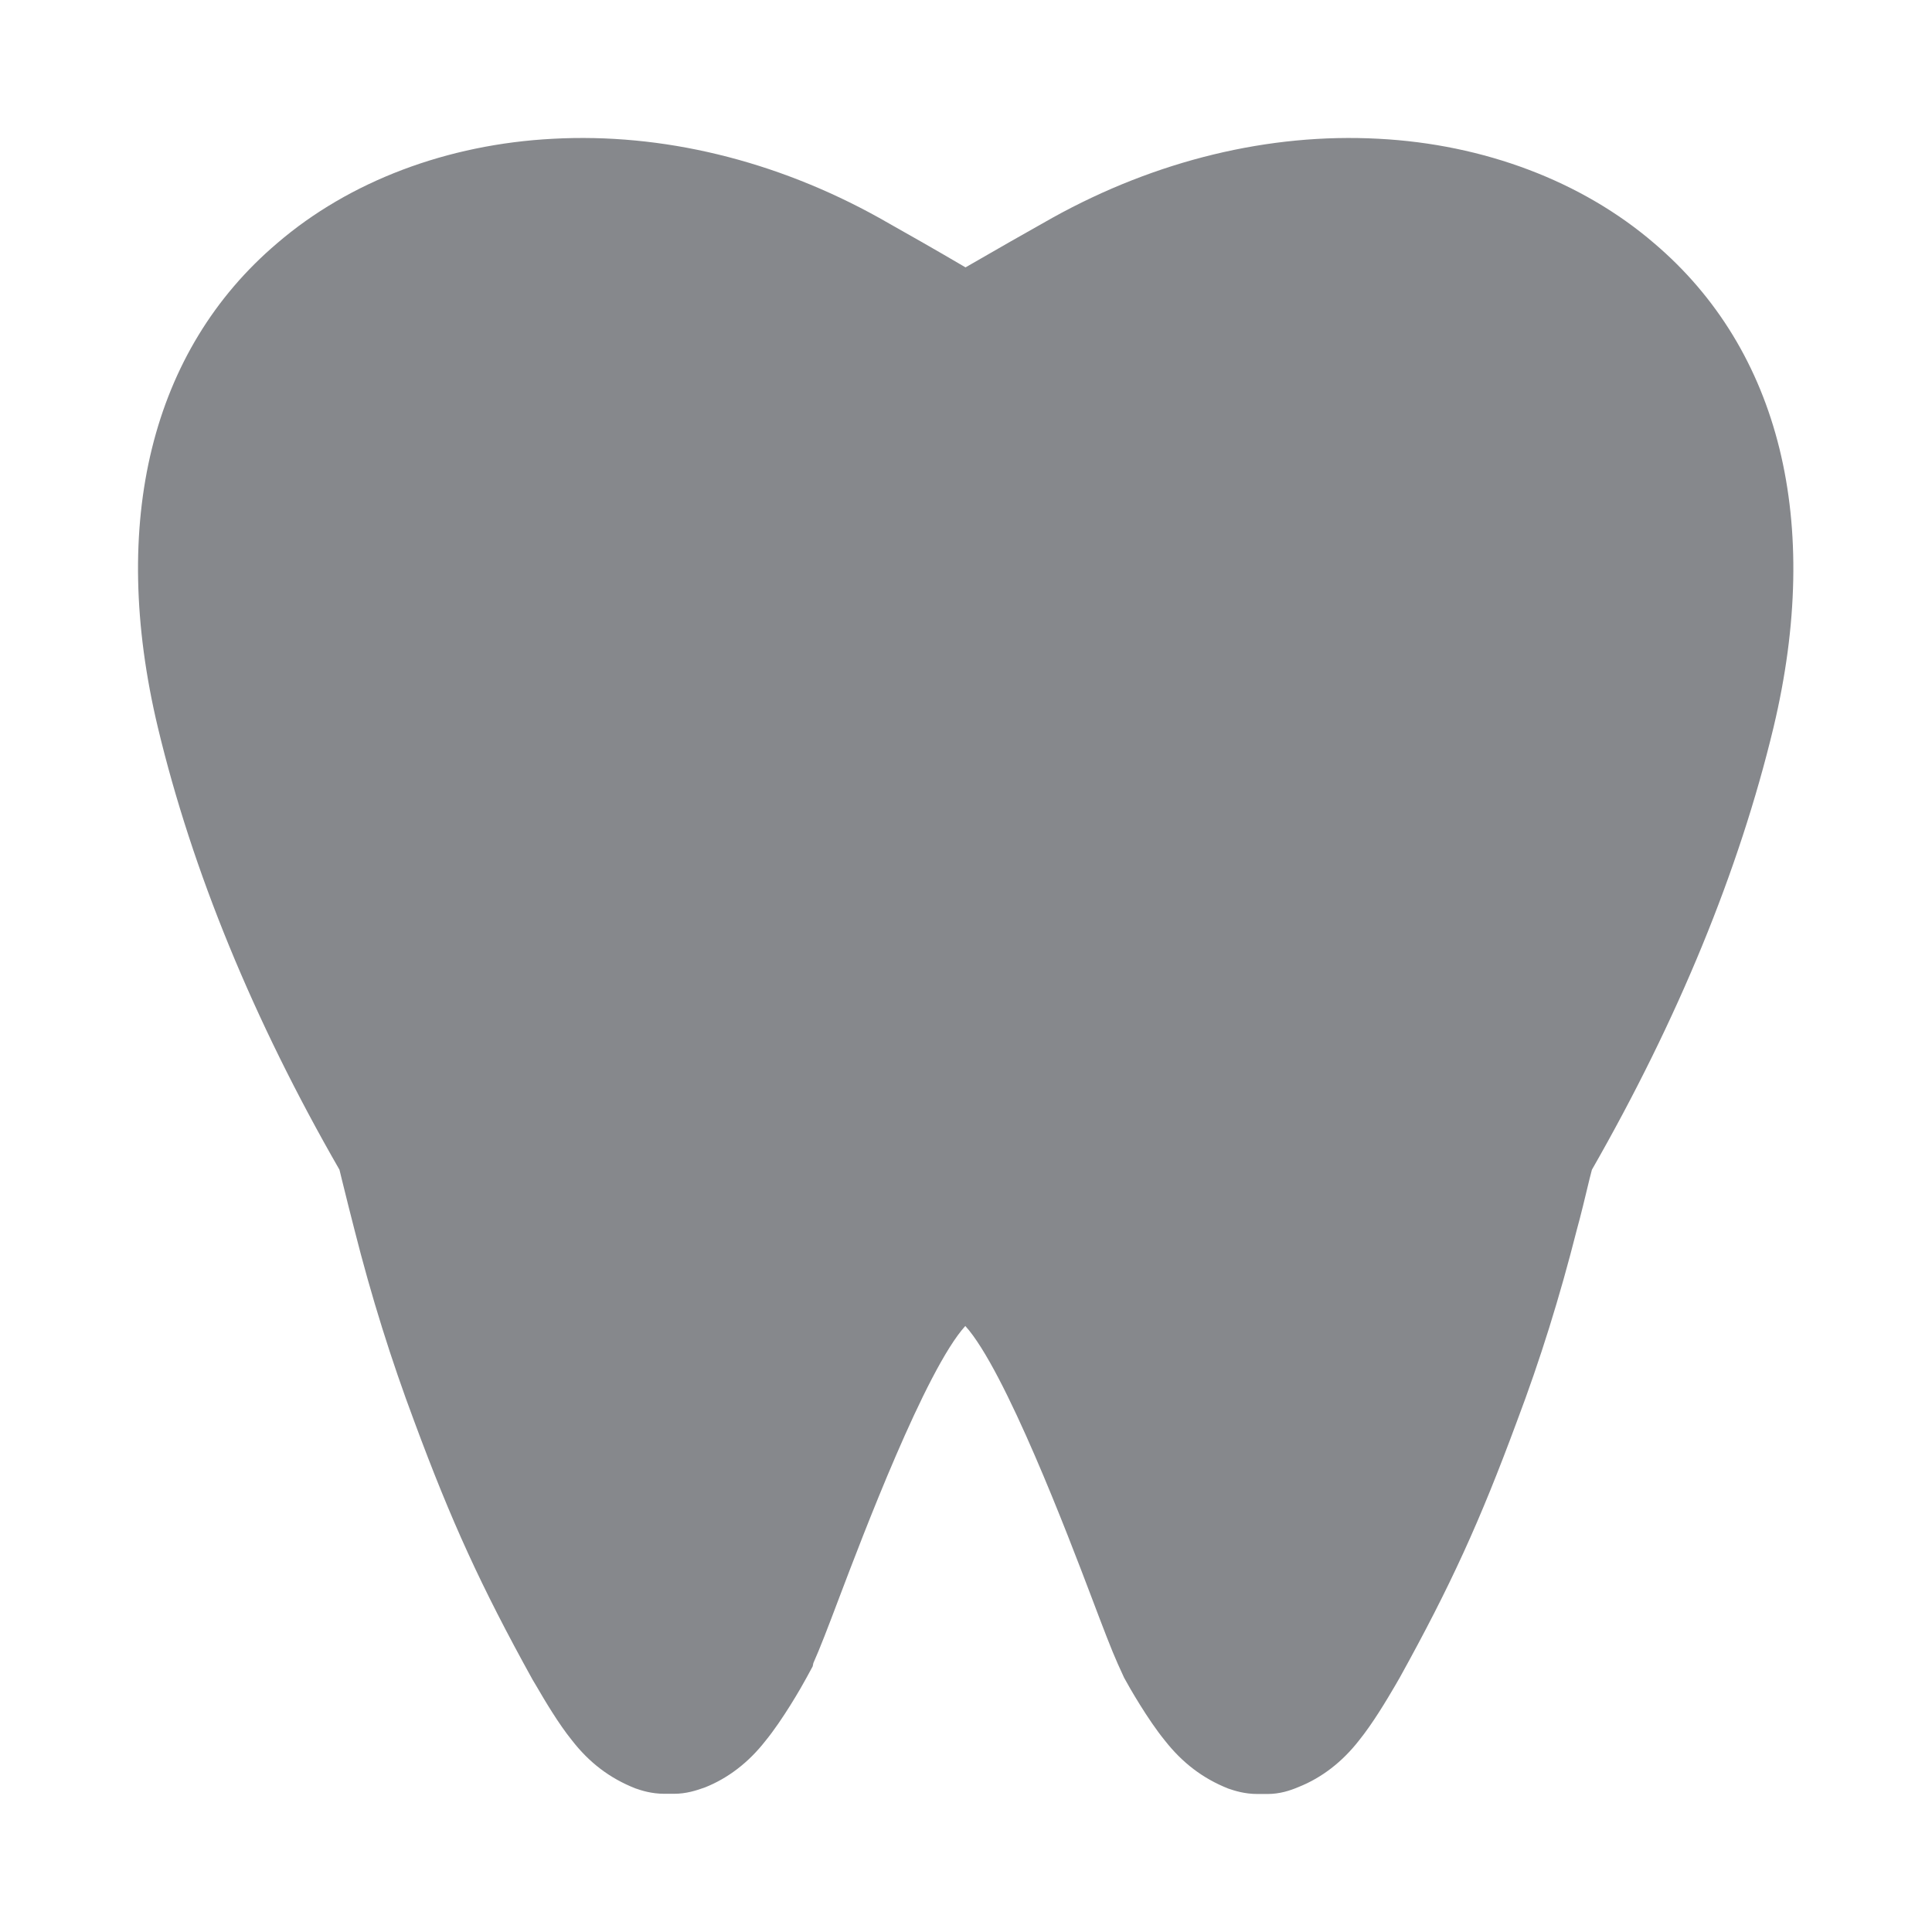 <svg width="28" height="28" viewBox="0 0 28 28" fill="none" xmlns="http://www.w3.org/2000/svg">
<path fill-rule="evenodd" clip-rule="evenodd" d="M18.366 26H18.227C18.035 26 17.892 25.952 17.803 25.922C17.431 25.775 17.134 25.546 16.882 25.225C16.639 24.928 16.366 24.454 16.291 24.314L16.199 24.112C16.11 23.914 15.994 23.61 15.813 23.132C15.492 22.286 14.567 19.852 13.99 19.217C13.413 19.852 12.491 22.289 12.171 23.132C11.993 23.604 11.877 23.904 11.788 24.102L11.778 24.15L11.689 24.314C11.614 24.454 11.341 24.928 11.092 25.232C10.849 25.543 10.552 25.771 10.218 25.904C10.092 25.949 9.948 25.997 9.767 25.997H9.631C9.44 25.997 9.296 25.949 9.207 25.918C8.835 25.771 8.538 25.543 8.289 25.222C8.095 24.983 7.893 24.641 7.774 24.436L7.719 24.344C6.968 22.986 6.541 22.05 6.005 20.603C5.671 19.712 5.384 18.8 5.135 17.814C5.084 17.619 5.022 17.367 4.954 17.093L4.92 16.953C3.67 14.779 2.786 12.621 2.288 10.543C1.578 7.569 2.192 5.074 4.018 3.524C5.063 2.626 6.483 2.09 8.016 2.011C9.593 1.926 11.232 2.319 12.737 3.155C13.143 3.384 13.553 3.616 13.993 3.875C14.447 3.613 14.854 3.38 15.25 3.158C16.755 2.322 18.397 1.926 19.978 2.011C21.507 2.09 22.927 2.626 23.975 3.527C25.798 5.077 26.413 7.569 25.703 10.543C25.204 12.621 24.317 14.775 23.071 16.953L23.04 17.073C22.972 17.356 22.91 17.616 22.852 17.824C22.606 18.794 22.323 19.705 21.982 20.606C21.449 22.047 21.023 22.982 20.288 24.31L20.217 24.433C20.097 24.638 19.896 24.976 19.695 25.225C19.452 25.536 19.155 25.765 18.821 25.898C18.694 25.952 18.547 26 18.366 26Z" fill="#86888C"/>
</svg>
